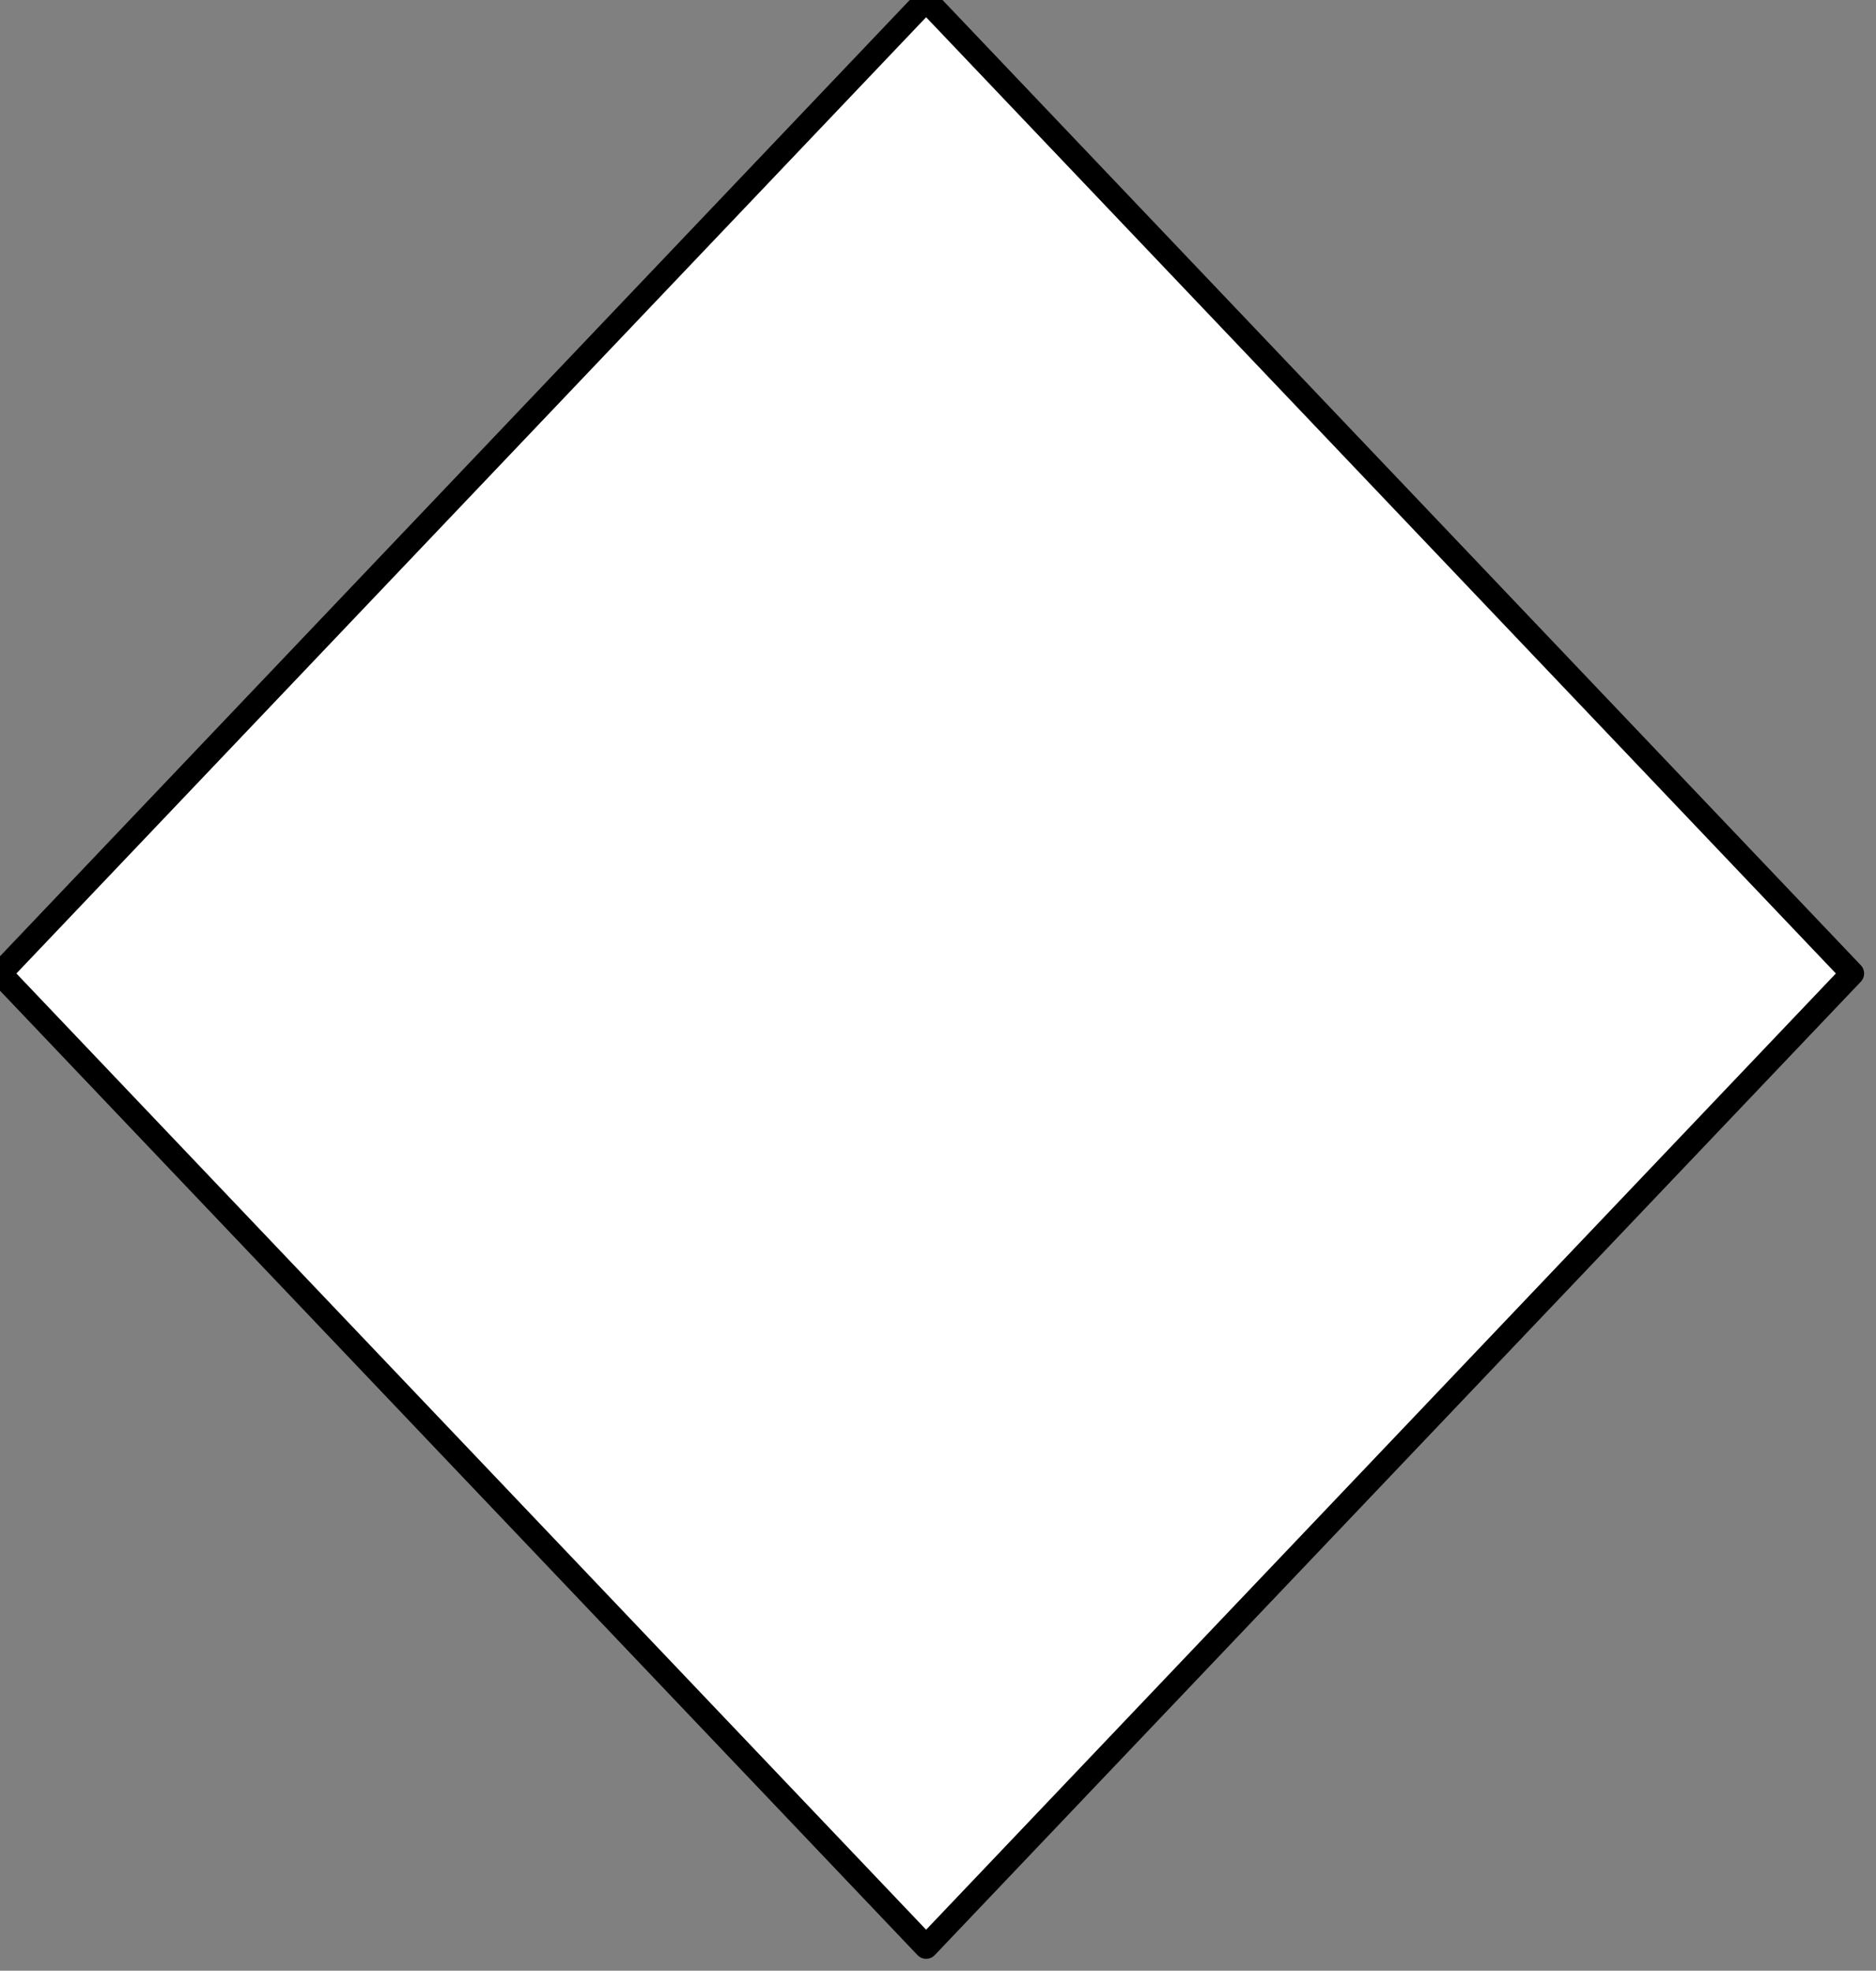 <svg xmlns="http://www.w3.org/2000/svg" xmlns:xlink="http://www.w3.org/1999/xlink" width="79" height="83" fill="#000" fill-opacity="1" stroke="#000" stroke-dasharray="none" stroke-dashoffset="0" stroke-linecap="square" stroke-linejoin="miter" stroke-miterlimit="10" stroke-opacity="1" stroke-width="1" color-interpolation="auto" color-rendering="auto" contentScriptType="text/ecmascript" contentStyleType="text/css" font-family="'Dialog'" font-size="12" font-style="normal" font-weight="normal" image-rendering="auto" preserveAspectRatio="xMidYMid meet" shape-rendering="auto" text-rendering="auto" version="1.0" zoomAndPan="magnify"><rect width="100%" height="100%" fill="#808080" stroke="none"/><g><g fill="#fff" stroke="#fff"><path stroke="none" d="M0 41 L39 82 L78 41 L39 0 Z"/></g><g stroke-linecap="round" stroke-linejoin="round"><path fill="none" d="M0 41 L39 82 L78 41 L39 0 Z"/></g></g></svg>